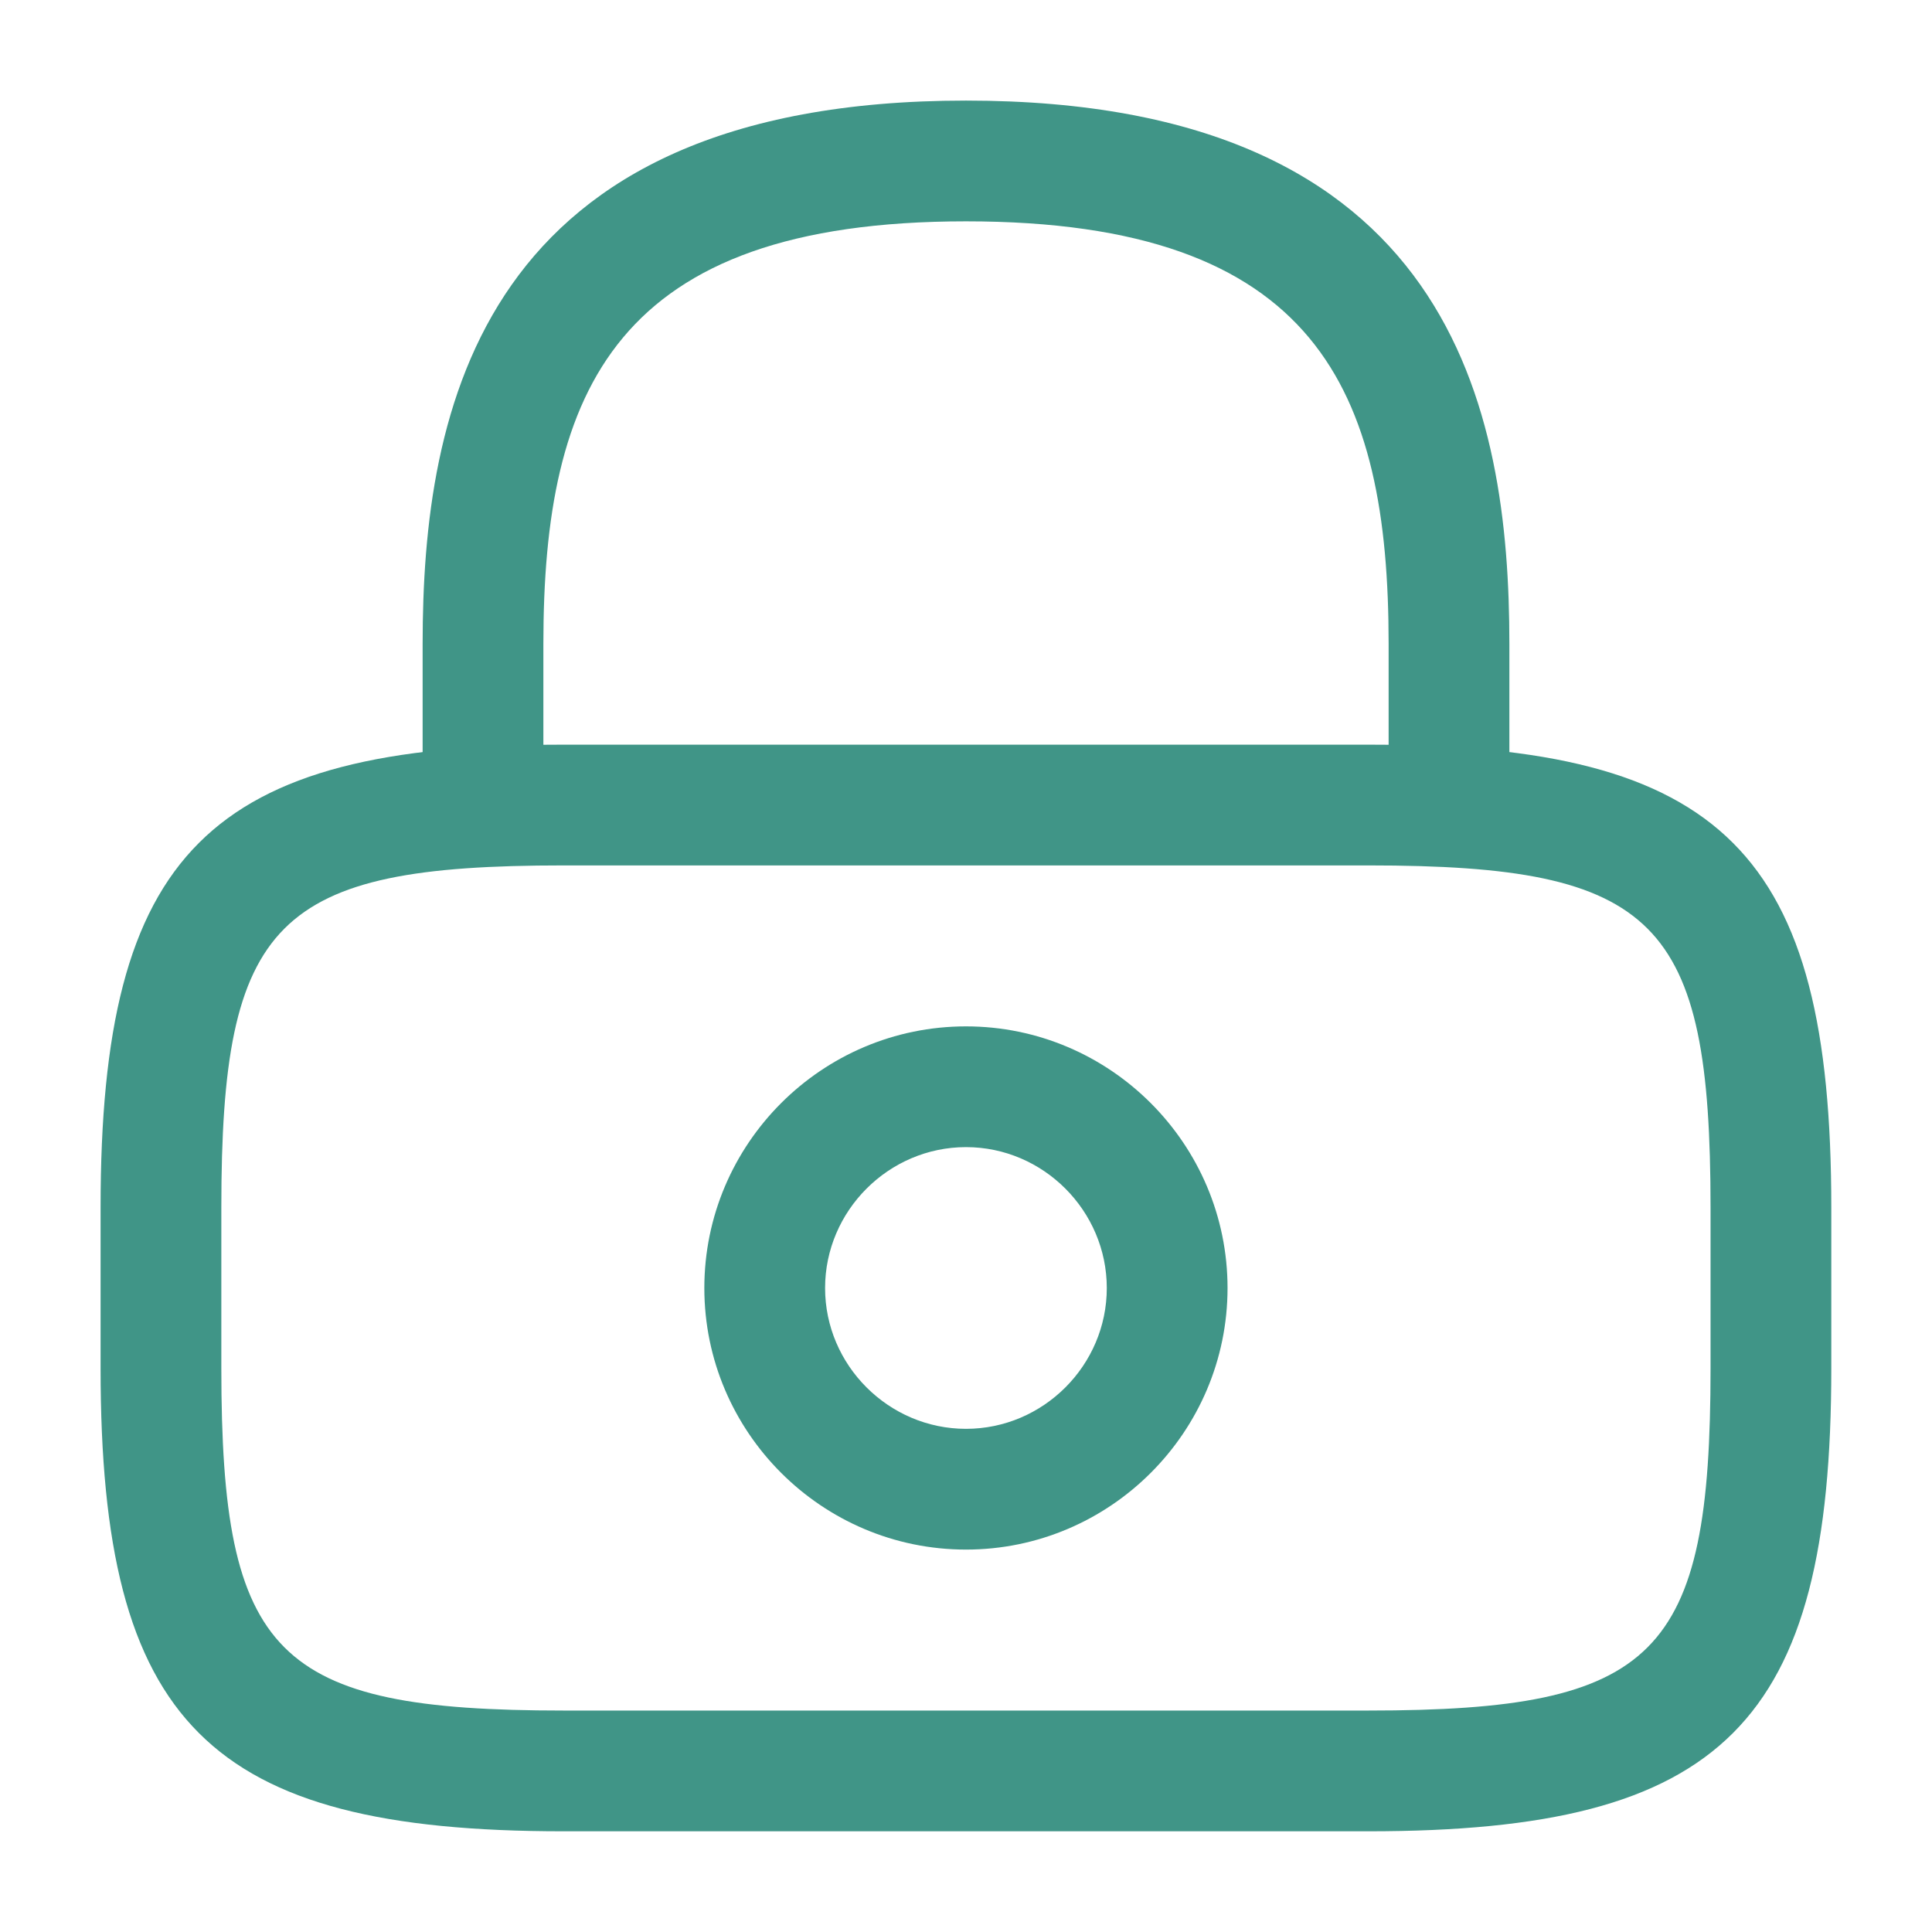 <svg width="16" height="16" viewBox="0 0 16 16" fill="none" xmlns="http://www.w3.org/2000/svg">
<path d="M12 7.167C11.727 7.167 11.5 6.94 11.5 6.667V5.333C11.5 3.233 10.907 1.833 8 1.833C5.093 1.833 4.5 3.233 4.5 5.333V6.667C4.5 6.94 4.273 7.167 4 7.167C3.727 7.167 3.5 6.94 3.5 6.667V5.333C3.5 3.4 3.967 0.833 8 0.833C12.033 0.833 12.5 3.4 12.5 5.333V6.667C12.5 6.94 12.273 7.167 12 7.167Z" fill="#409587"/>
<path d="M8 12.833C6.806 12.833 5.833 11.86 5.833 10.667C5.833 9.473 6.806 8.5 8 8.5C9.193 8.5 10.166 9.473 10.166 10.667C10.166 11.86 9.193 12.833 8 12.833ZM8 9.5C7.36 9.5 6.833 10.027 6.833 10.667C6.833 11.307 7.36 11.833 8 11.833C8.64 11.833 9.166 11.307 9.166 10.667C9.166 10.027 8.64 9.5 8 9.5Z" fill="#409587"/>
<path d="M11.333 15.166H4.666C1.726 15.166 0.833 14.273 0.833 11.333V10C0.833 7.06 1.726 6.167 4.666 6.167H11.333C14.273 6.167 15.166 7.06 15.166 10V11.333C15.166 14.273 14.273 15.166 11.333 15.166ZM4.666 7.167C2.28 7.167 1.833 7.62 1.833 10V11.333C1.833 13.713 2.28 14.166 4.666 14.166H11.333C13.72 14.166 14.166 13.713 14.166 11.333V10C14.166 7.62 13.72 7.167 11.333 7.167H4.666Z" fill="#409587"/>
</svg>
